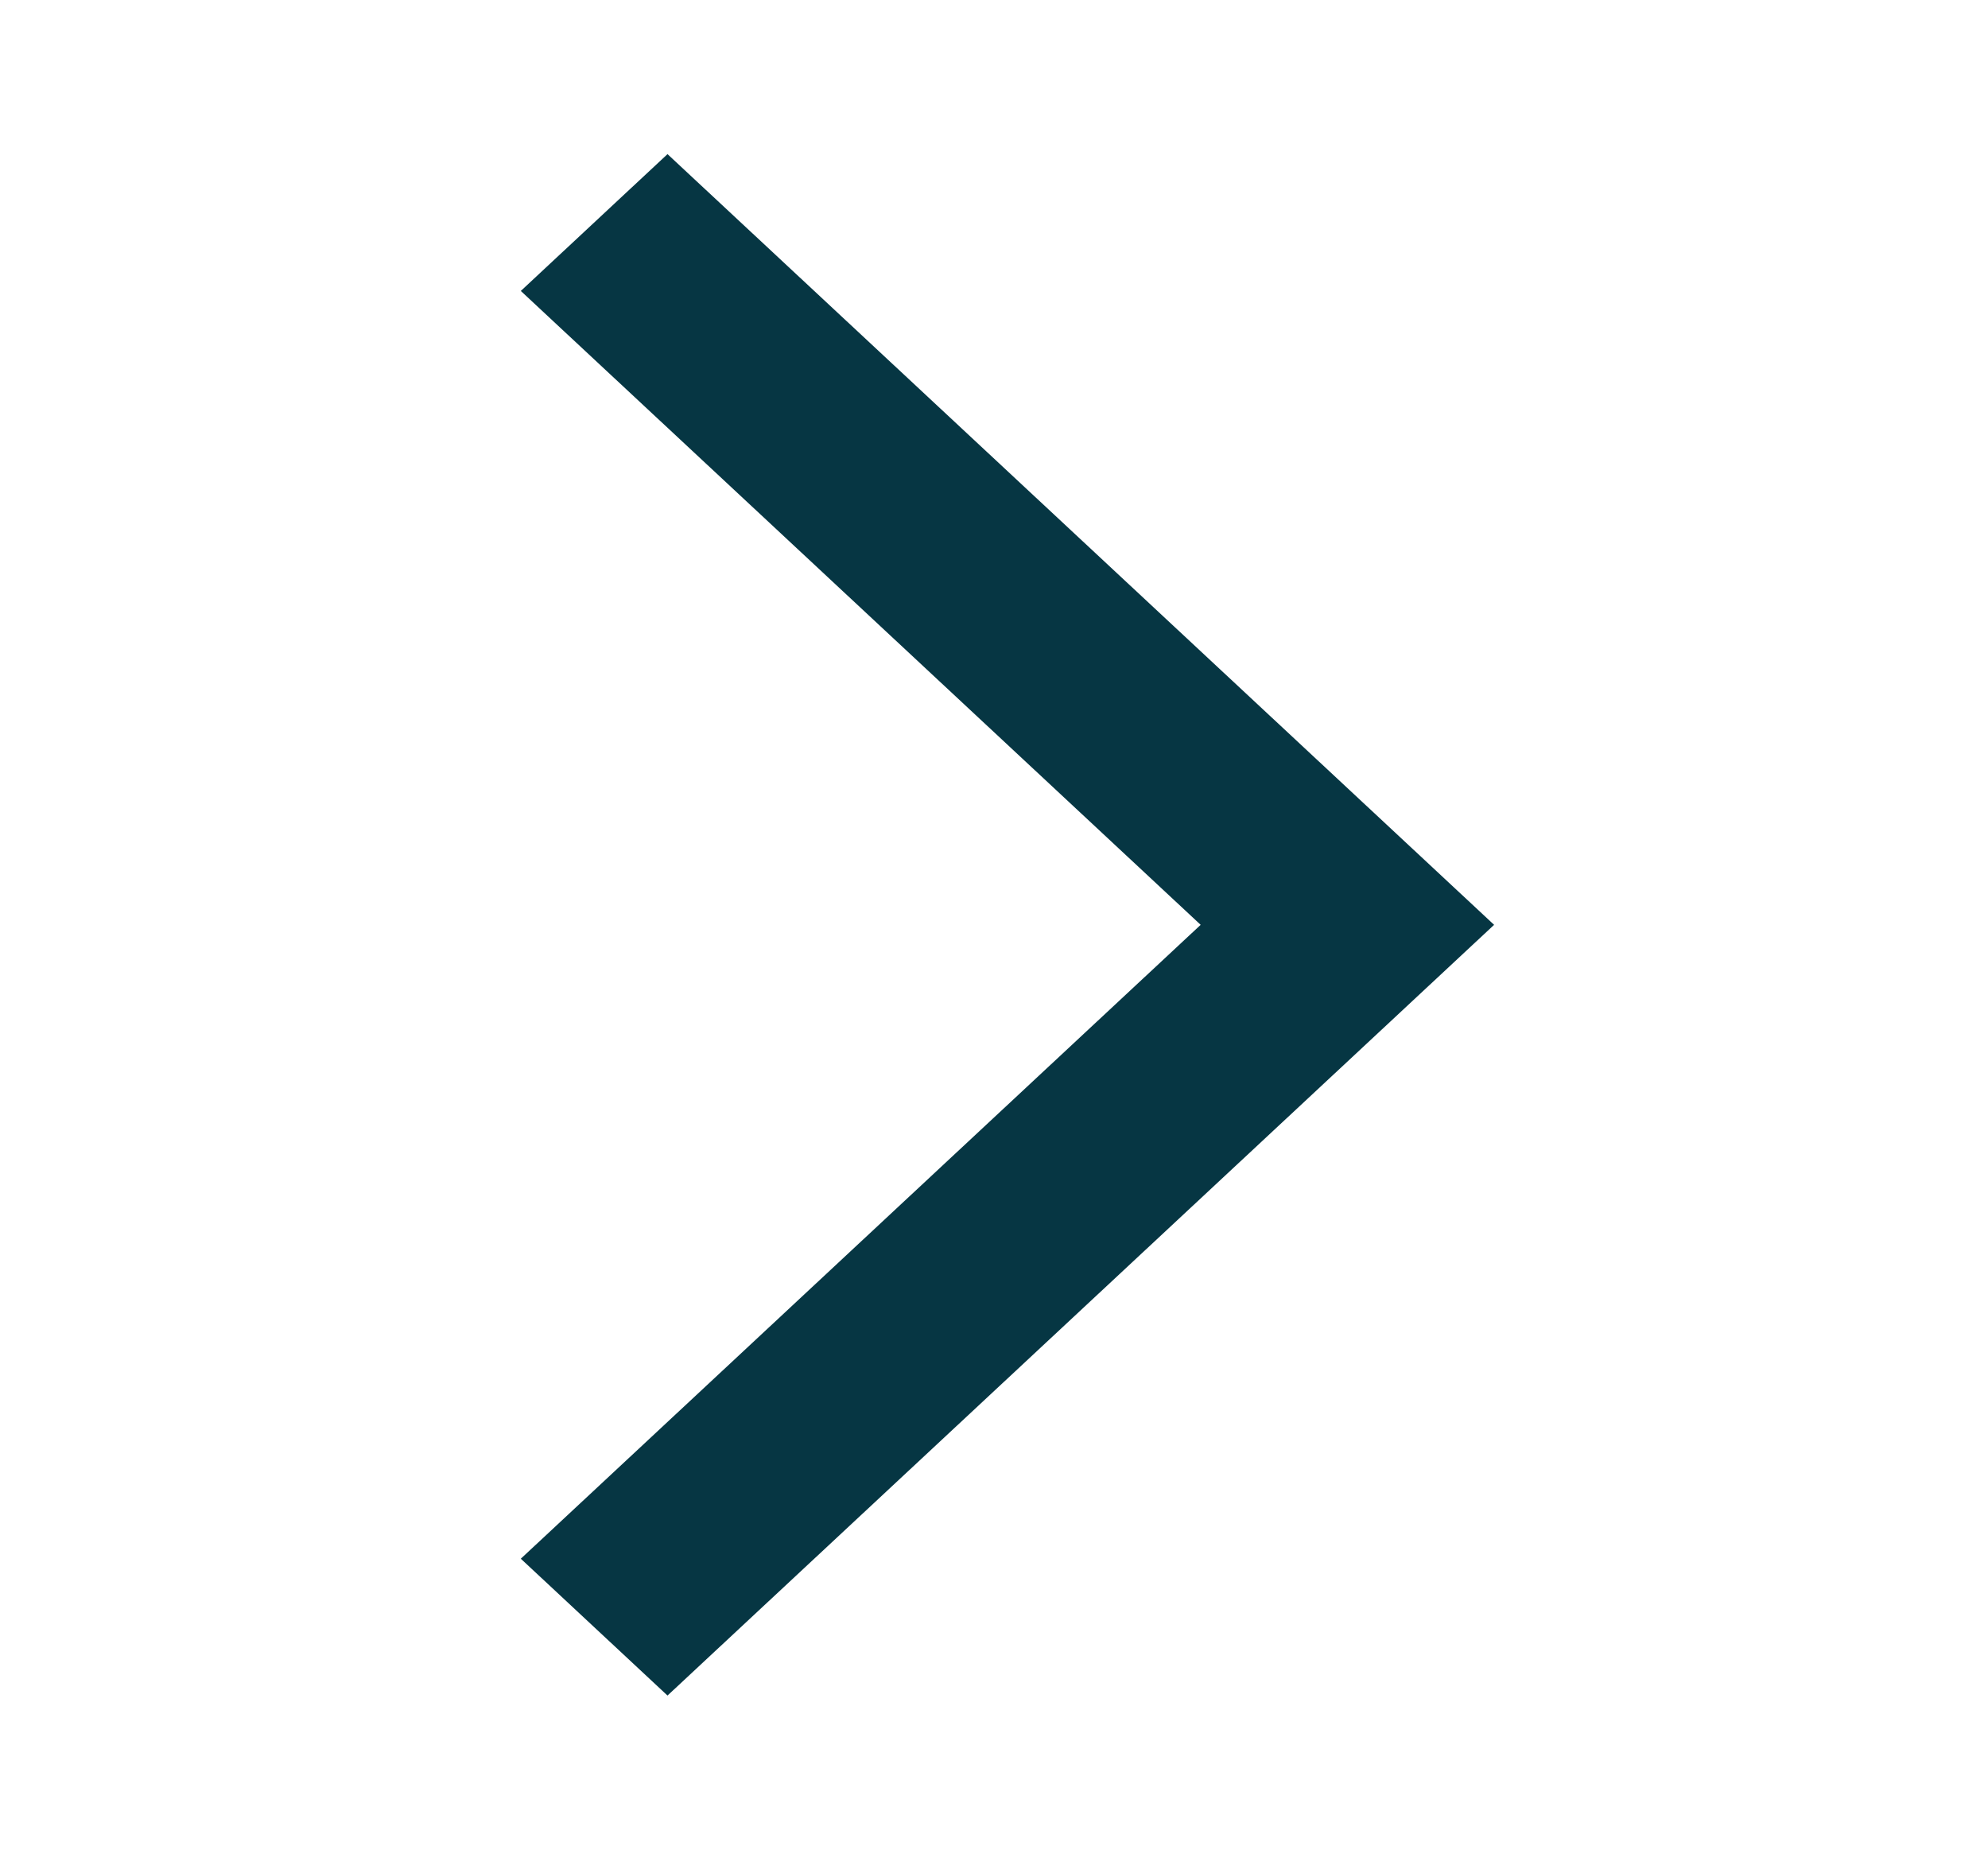 <svg width="43" height="40" viewBox="0 0 43 40" fill="none" xmlns="http://www.w3.org/2000/svg">
<g id="arrow_forward_ios_24dp_E8EAED_FILL0_wght400_GRAD0_opsz24">
<path id="Vector" d="M14.438 36.667L11.265 33.708L25.97 20L11.265 6.292L14.438 3.333L32.317 20L14.438 36.667Z" fill="#063643"/>
</g>
</svg>
